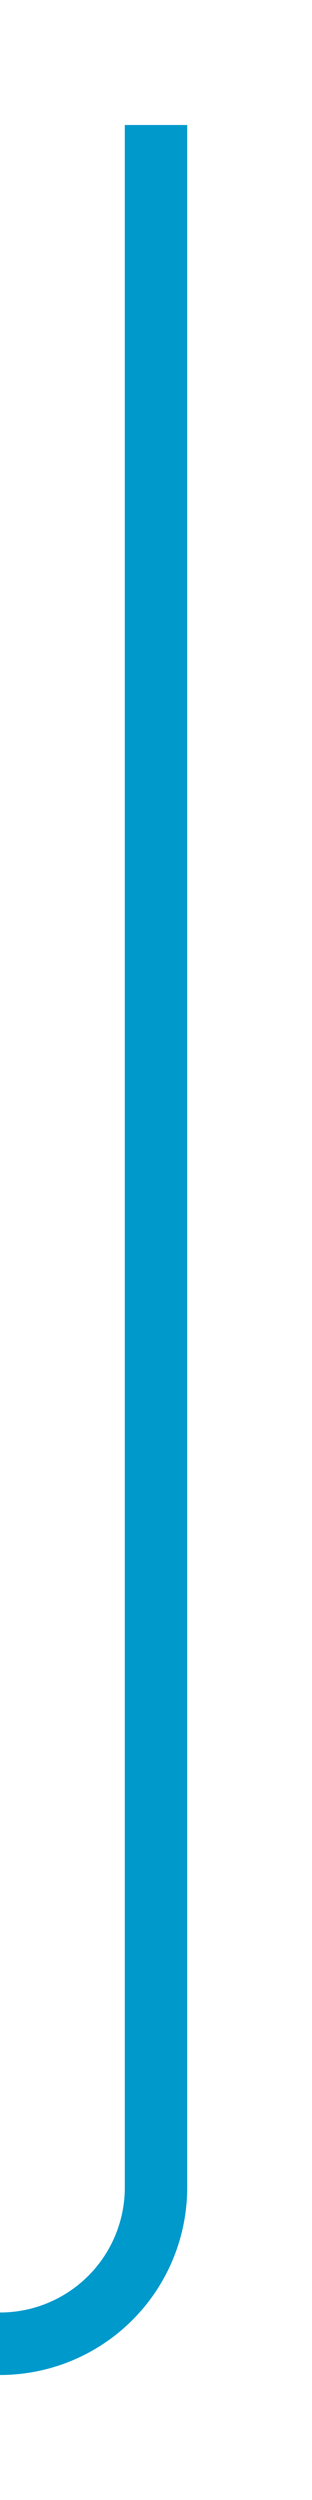 ﻿<?xml version="1.0" encoding="utf-8"?>
<svg version="1.1" xmlns:xlink="http://www.w3.org/1999/xlink" width="10px" height="80px" preserveAspectRatio="xMidYMin meet" viewBox="1017 135  8 80" xmlns="http://www.w3.org/2000/svg">
  <path d="M 1021 139  L 1021 205  A 5 5 0 0 1 1016 210 L 885 210  A 5 5 0 0 0 880 215 L 880 218  " stroke-width="2" stroke="#0099cc" fill="none" />
  <path d="M 884.293 212.893  L 880 217.186  L 875.707 212.893  L 874.293 214.307  L 879.293 219.307  L 880 220.014  L 880.707 219.307  L 885.707 214.307  L 884.293 212.893  Z " fill-rule="nonzero" fill="#0099cc" stroke="none" />
</svg>